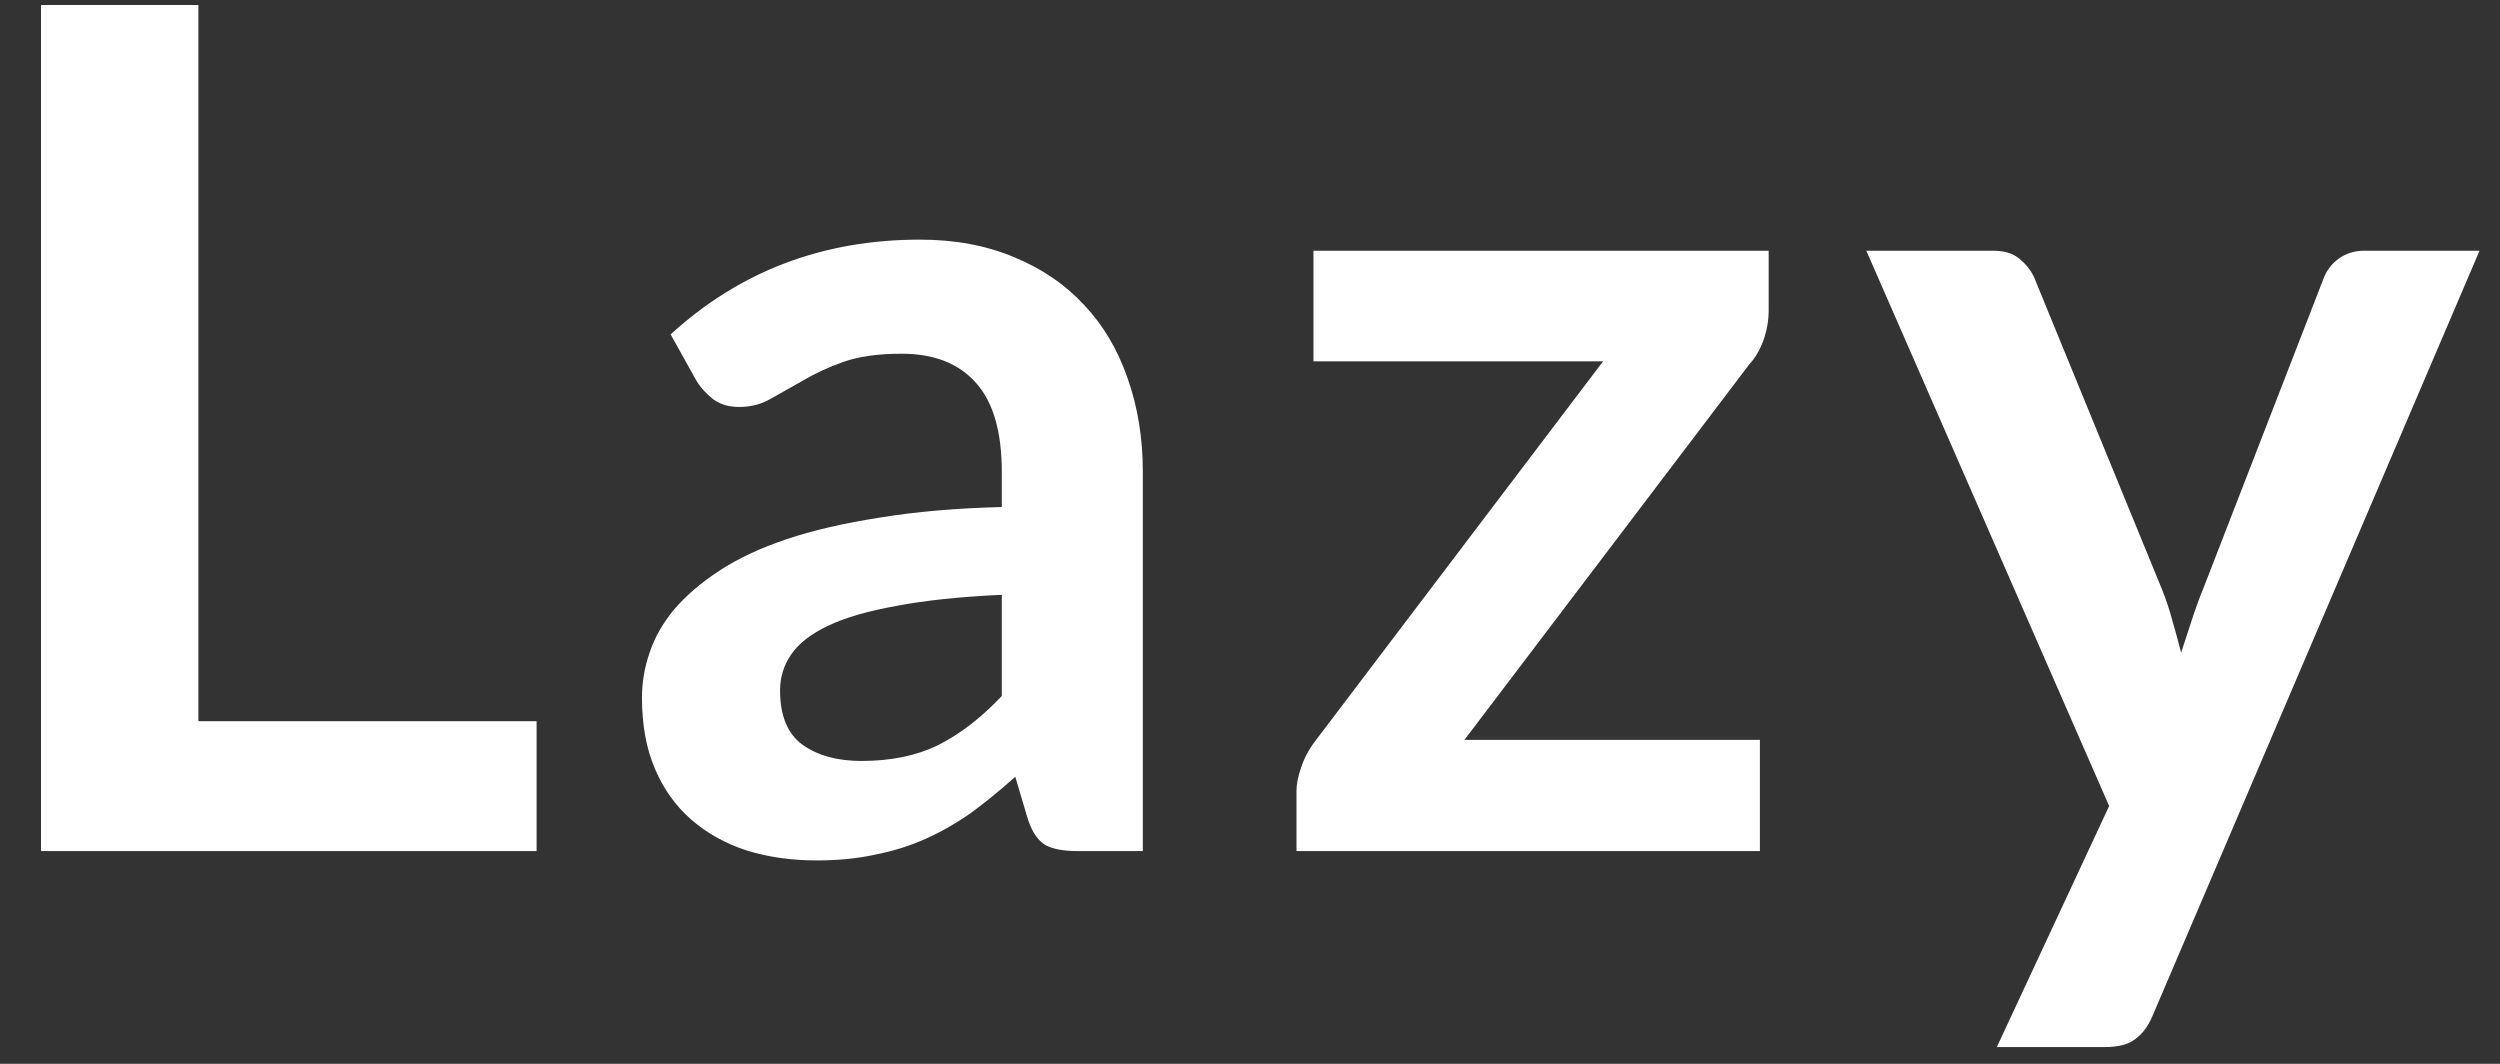 <svg width="47" height="20" viewBox="0 0 47 20" fill="none" xmlns="http://www.w3.org/2000/svg">
<rect x="0" y="0" width="47" height="20" fill="#333333" stroke="none"/>
<path d="M10.088 13.558V16H0.771V0.094H3.73V13.558H10.088ZM18.834 11.182C18.049 11.219 17.389 11.288 16.854 11.391C16.318 11.486 15.889 11.611 15.567 11.765C15.244 11.919 15.013 12.099 14.874 12.304C14.734 12.509 14.665 12.733 14.665 12.975C14.665 13.452 14.804 13.793 15.083 13.998C15.369 14.203 15.739 14.306 16.194 14.306C16.751 14.306 17.231 14.207 17.635 14.009C18.045 13.804 18.445 13.496 18.834 13.085V11.182ZM12.608 6.287C13.906 5.099 15.468 4.505 17.294 4.505C17.954 4.505 18.544 4.615 19.065 4.835C19.585 5.048 20.025 5.348 20.385 5.737C20.744 6.118 21.015 6.577 21.199 7.112C21.389 7.647 21.485 8.234 21.485 8.872V16H20.253C19.996 16 19.798 15.963 19.659 15.89C19.519 15.809 19.409 15.652 19.329 15.417L19.087 14.603C18.801 14.86 18.522 15.087 18.251 15.285C17.979 15.476 17.697 15.637 17.404 15.769C17.11 15.901 16.795 16 16.458 16.066C16.128 16.139 15.761 16.176 15.358 16.176C14.881 16.176 14.441 16.114 14.038 15.989C13.634 15.857 13.286 15.663 12.993 15.406C12.699 15.149 12.472 14.83 12.311 14.449C12.149 14.068 12.069 13.624 12.069 13.118C12.069 12.832 12.116 12.55 12.212 12.271C12.307 11.985 12.461 11.714 12.674 11.457C12.894 11.2 13.176 10.958 13.521 10.731C13.865 10.504 14.287 10.306 14.786 10.137C15.292 9.968 15.878 9.833 16.546 9.73C17.213 9.62 17.976 9.554 18.834 9.532V8.872C18.834 8.117 18.672 7.559 18.35 7.2C18.027 6.833 17.561 6.65 16.953 6.65C16.513 6.65 16.146 6.701 15.853 6.804C15.567 6.907 15.314 7.024 15.094 7.156C14.874 7.281 14.672 7.394 14.489 7.497C14.313 7.6 14.115 7.651 13.895 7.651C13.704 7.651 13.543 7.603 13.411 7.508C13.279 7.405 13.172 7.288 13.092 7.156L12.608 6.287ZM33.251 5.836C33.251 6.027 33.218 6.214 33.152 6.397C33.086 6.58 32.998 6.731 32.888 6.848L27.531 13.91H33.086V16H24.374V14.867C24.374 14.742 24.403 14.596 24.462 14.427C24.52 14.251 24.608 14.086 24.726 13.932L30.138 6.793H24.693V4.714H33.251V5.836ZM46.615 4.714L40.466 19.102C40.385 19.293 40.279 19.436 40.147 19.531C40.022 19.634 39.828 19.685 39.564 19.685H37.54L39.652 15.153L35.087 4.714H37.474C37.686 4.714 37.851 4.765 37.969 4.868C38.093 4.971 38.185 5.088 38.244 5.22L40.642 11.072C40.722 11.27 40.788 11.468 40.84 11.666C40.898 11.864 40.953 12.066 41.005 12.271C41.071 12.066 41.137 11.864 41.203 11.666C41.269 11.461 41.342 11.259 41.423 11.061L43.689 5.22C43.747 5.073 43.843 4.952 43.975 4.857C44.114 4.762 44.268 4.714 44.437 4.714H46.615Z" fill="white"/>
</svg>
